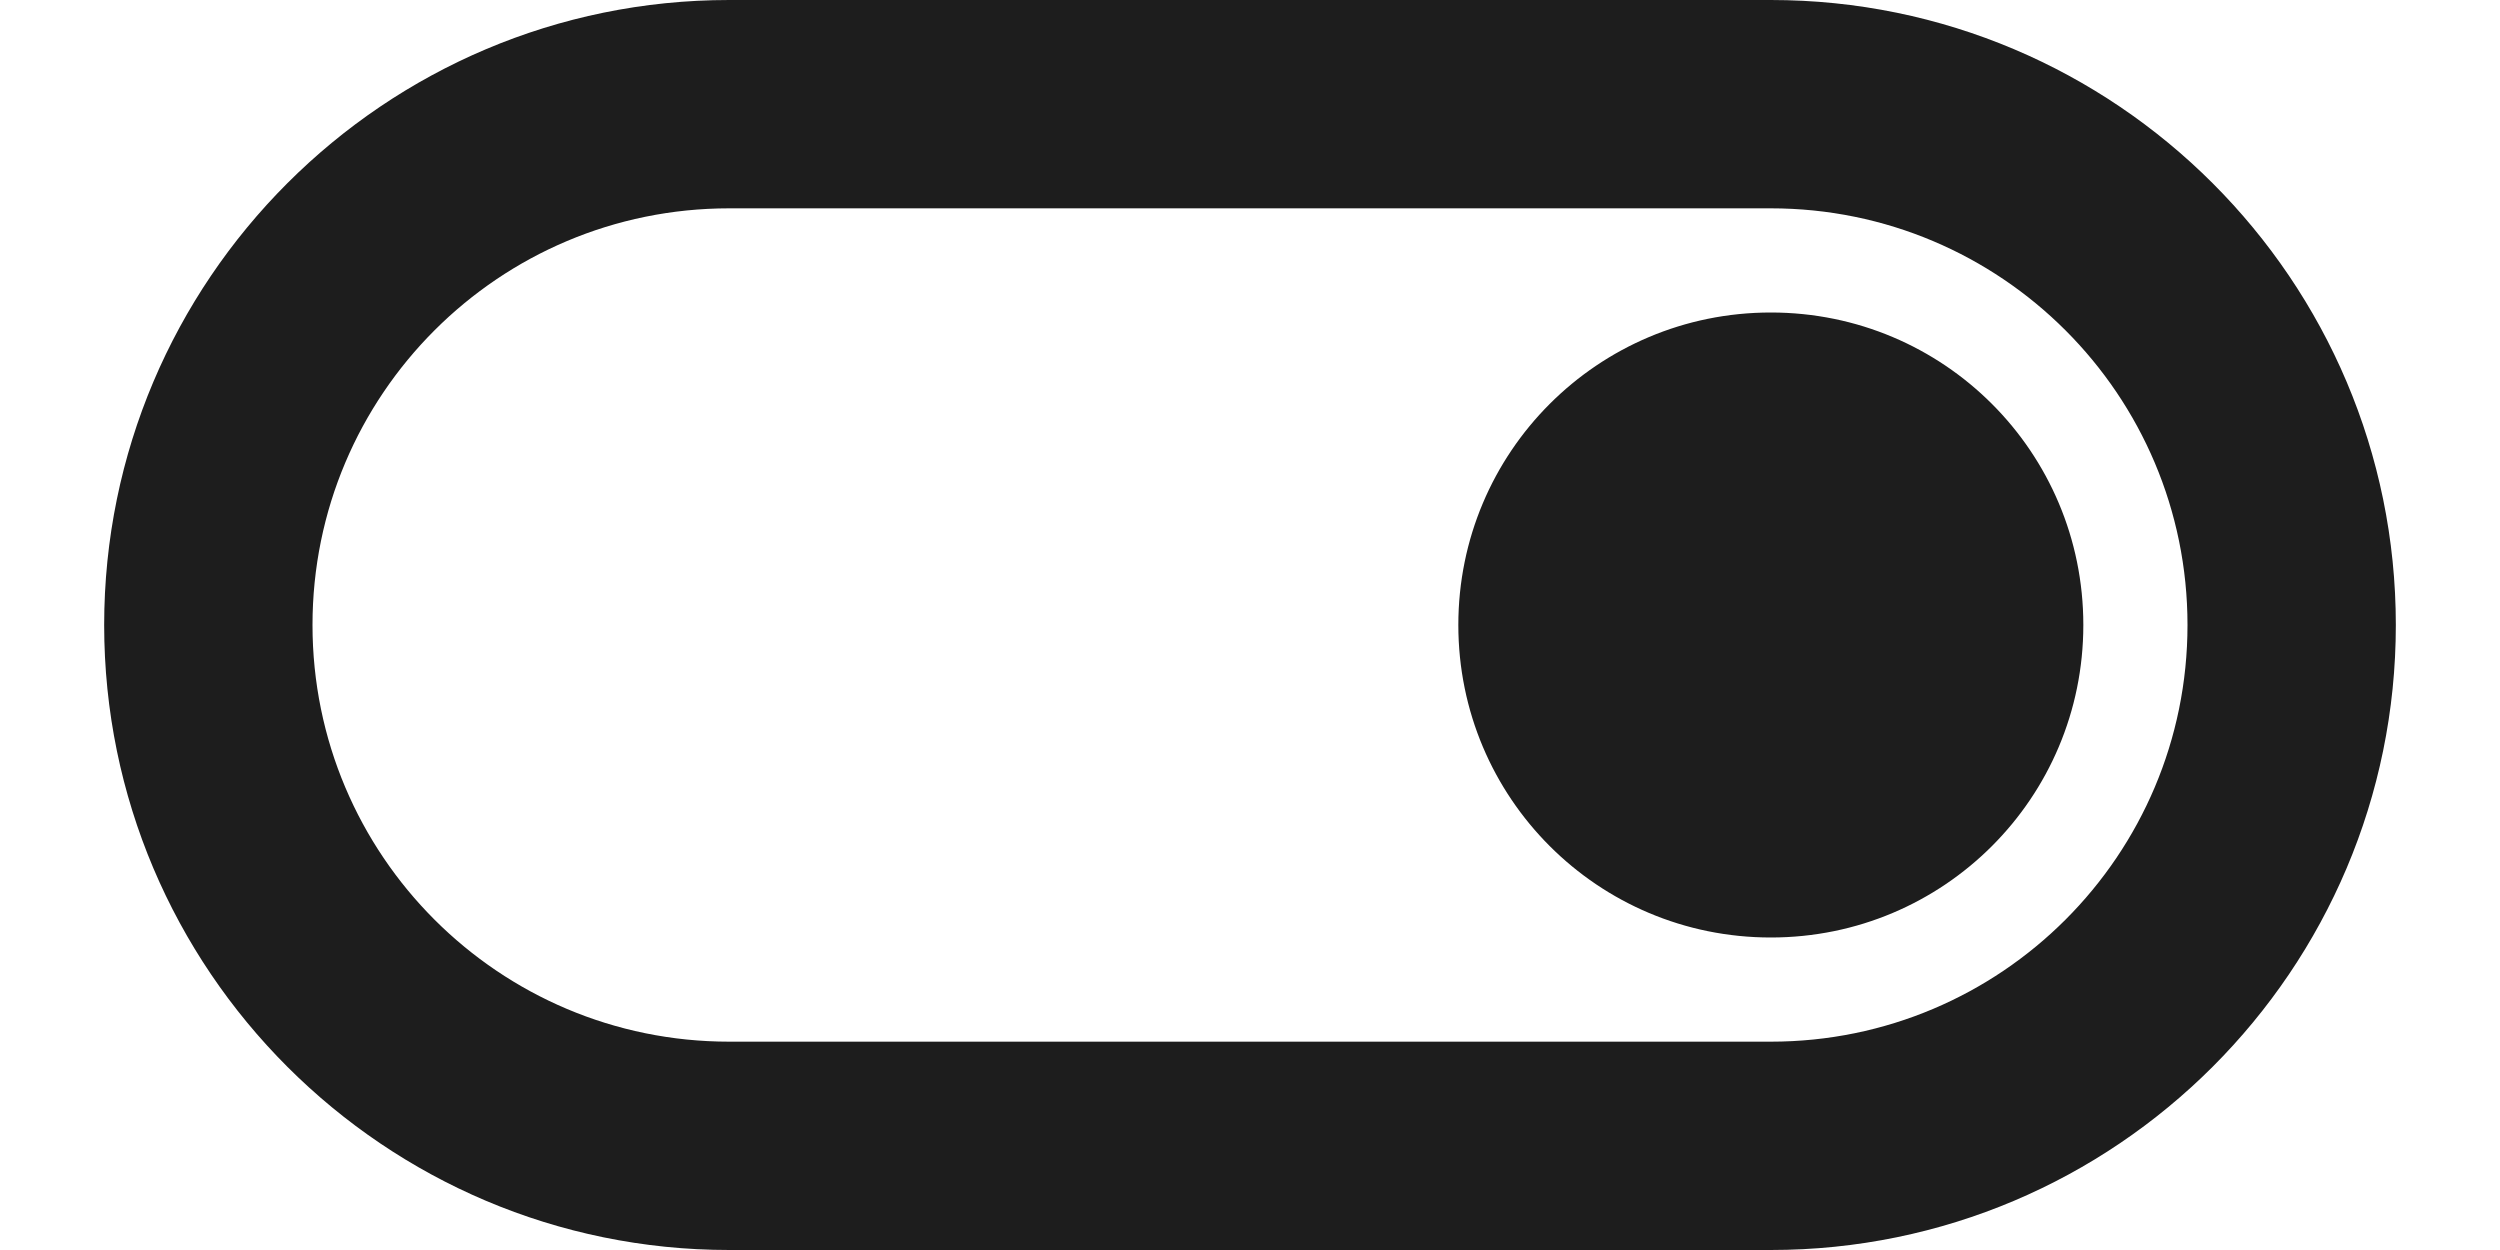 <?xml version="1.0" encoding="UTF-8"?>
<svg width="48px" height="24px" viewBox="0 0 22 12" version="1.1" xmlns="http://www.w3.org/2000/svg" xmlns:xlink="http://www.w3.org/1999/xlink">
    <!-- Generator: Sketch 52.5 (67469) - http://www.bohemiancoding.com/sketch -->
    <title>toggle_on</title>
    <desc>Created with Sketch.</desc>
    <g id="Icons" stroke="none" stroke-width="1" fill="none" fill-rule="evenodd">
        <g id="Outlined" transform="translate(-135, -4326)">
            <g id="Toggle" transform="translate(100, 4266)">
                <g id="Outlined-/-Toggle-/-toggle_on" transform="translate(34, 54)">
                    <g>
                        <polygon id="Path" points="0 0 24 0 24 24 0 24"></polygon>
                        <path d="M17,6 L7,6 C3.69,6 1,8.69 1,12 C1,15.31 3.69,18 7,18 L17,18 C20.31,18 23,15.31 23,12 C23,8.69 20.31,6 17,6 Z M17,16 L7,16 C4.79,16 3,14.21 3,12 C3,9.79 4.79,8 7,8 L17,8 C19.21,8 21,9.79 21,12 C21,14.21 19.21,16 17,16 Z M17,9 C15.34,9 14,10.34 14,12 C14,13.66 15.34,15 17,15 C18.66,15 20,13.66 20,12 C20,10.34 18.66,9 17,9 Z" id="🔹-Icon-Color" fill="#1D1D1D"></path>
                    </g>
                </g>
            </g>
        </g>
    </g>
</svg>